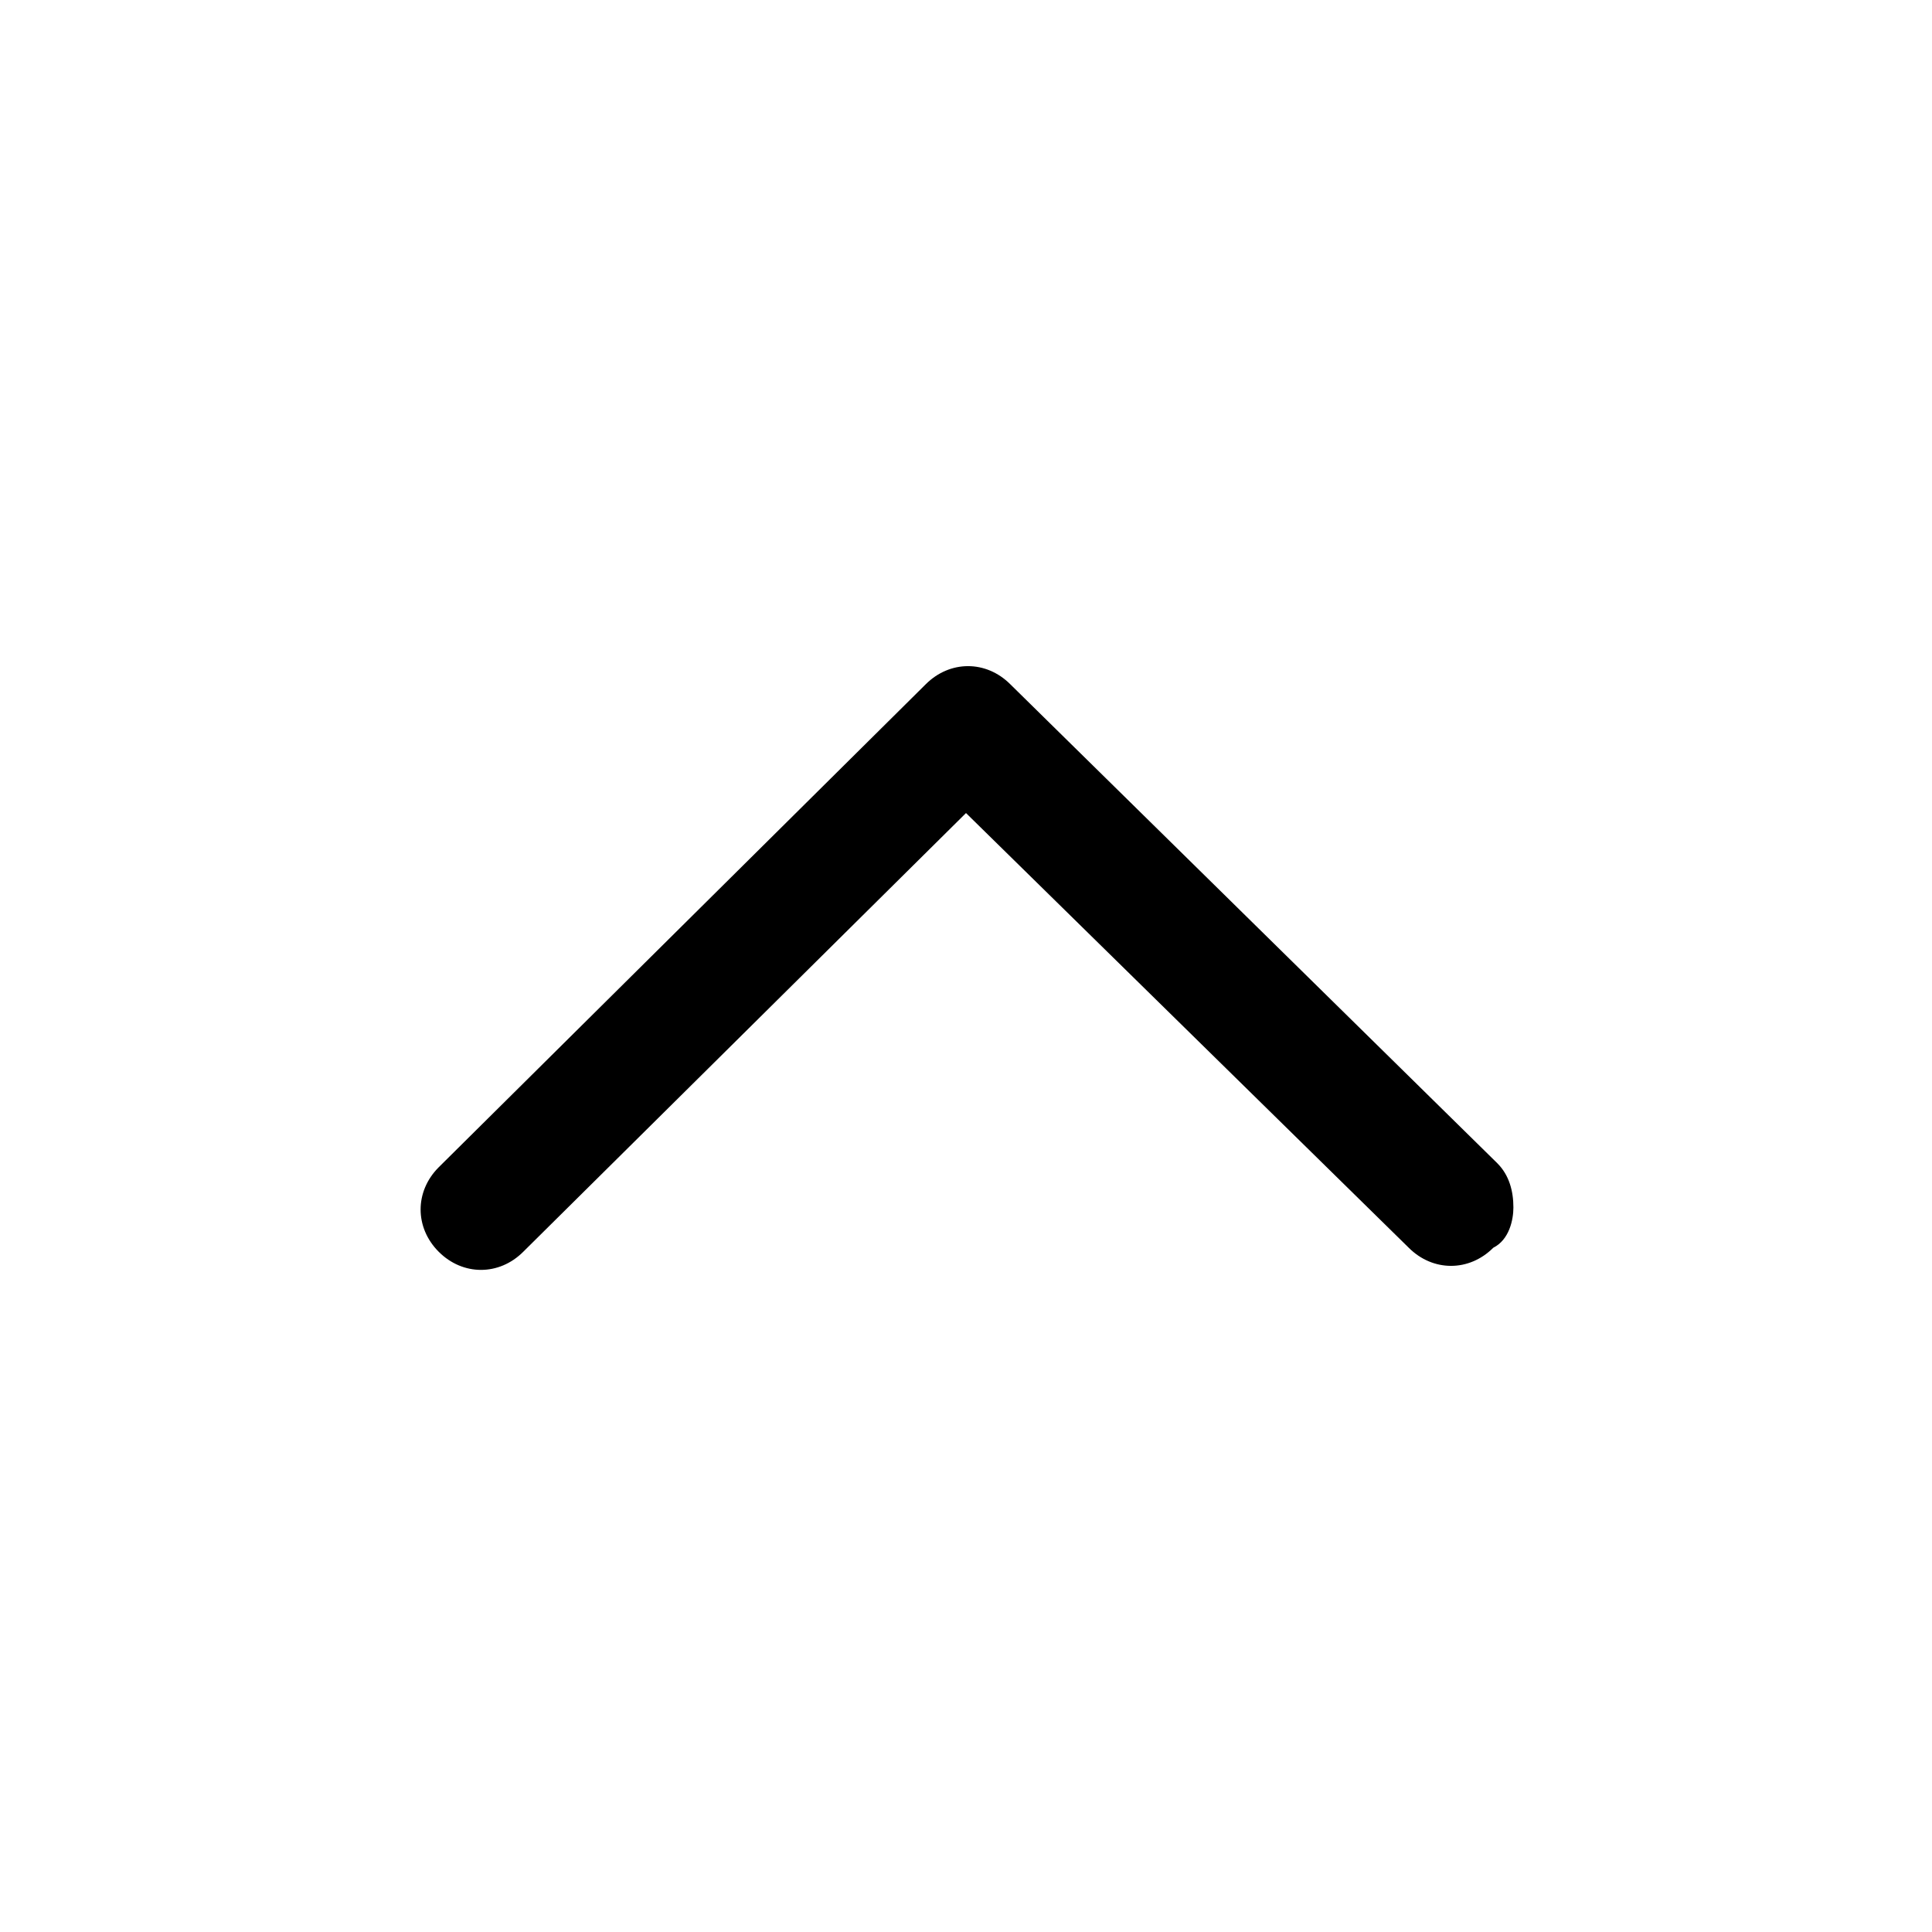 <?xml version="1.0" encoding="utf-8"?>
<!-- Generator: Adobe Illustrator 26.5.0, SVG Export Plug-In . SVG Version: 6.00 Build 0)  -->
<svg version="1.1" id="Artboard" xmlns="http://www.w3.org/2000/svg" xmlns:xlink="http://www.w3.org/1999/xlink" x="0px" y="0px"
	 viewBox="0 0 48 48" style="enable-background:new 0 0 48 48;" xml:space="preserve">
<path d="M37.6,30c0-0.4-0.1-0.8-0.4-1.1L25.1,17c-0.6-0.6-1.5-0.6-2.1,0L10.9,29c-0.6,0.6-0.6,1.5,0,2.1c0.6,0.6,1.5,0.6,2.1,0
	l11-10.9L35,31c0.6,0.6,1.5,0.6,2.1,0C37.5,30.8,37.6,30.3,37.6,30z"/>
</svg>
